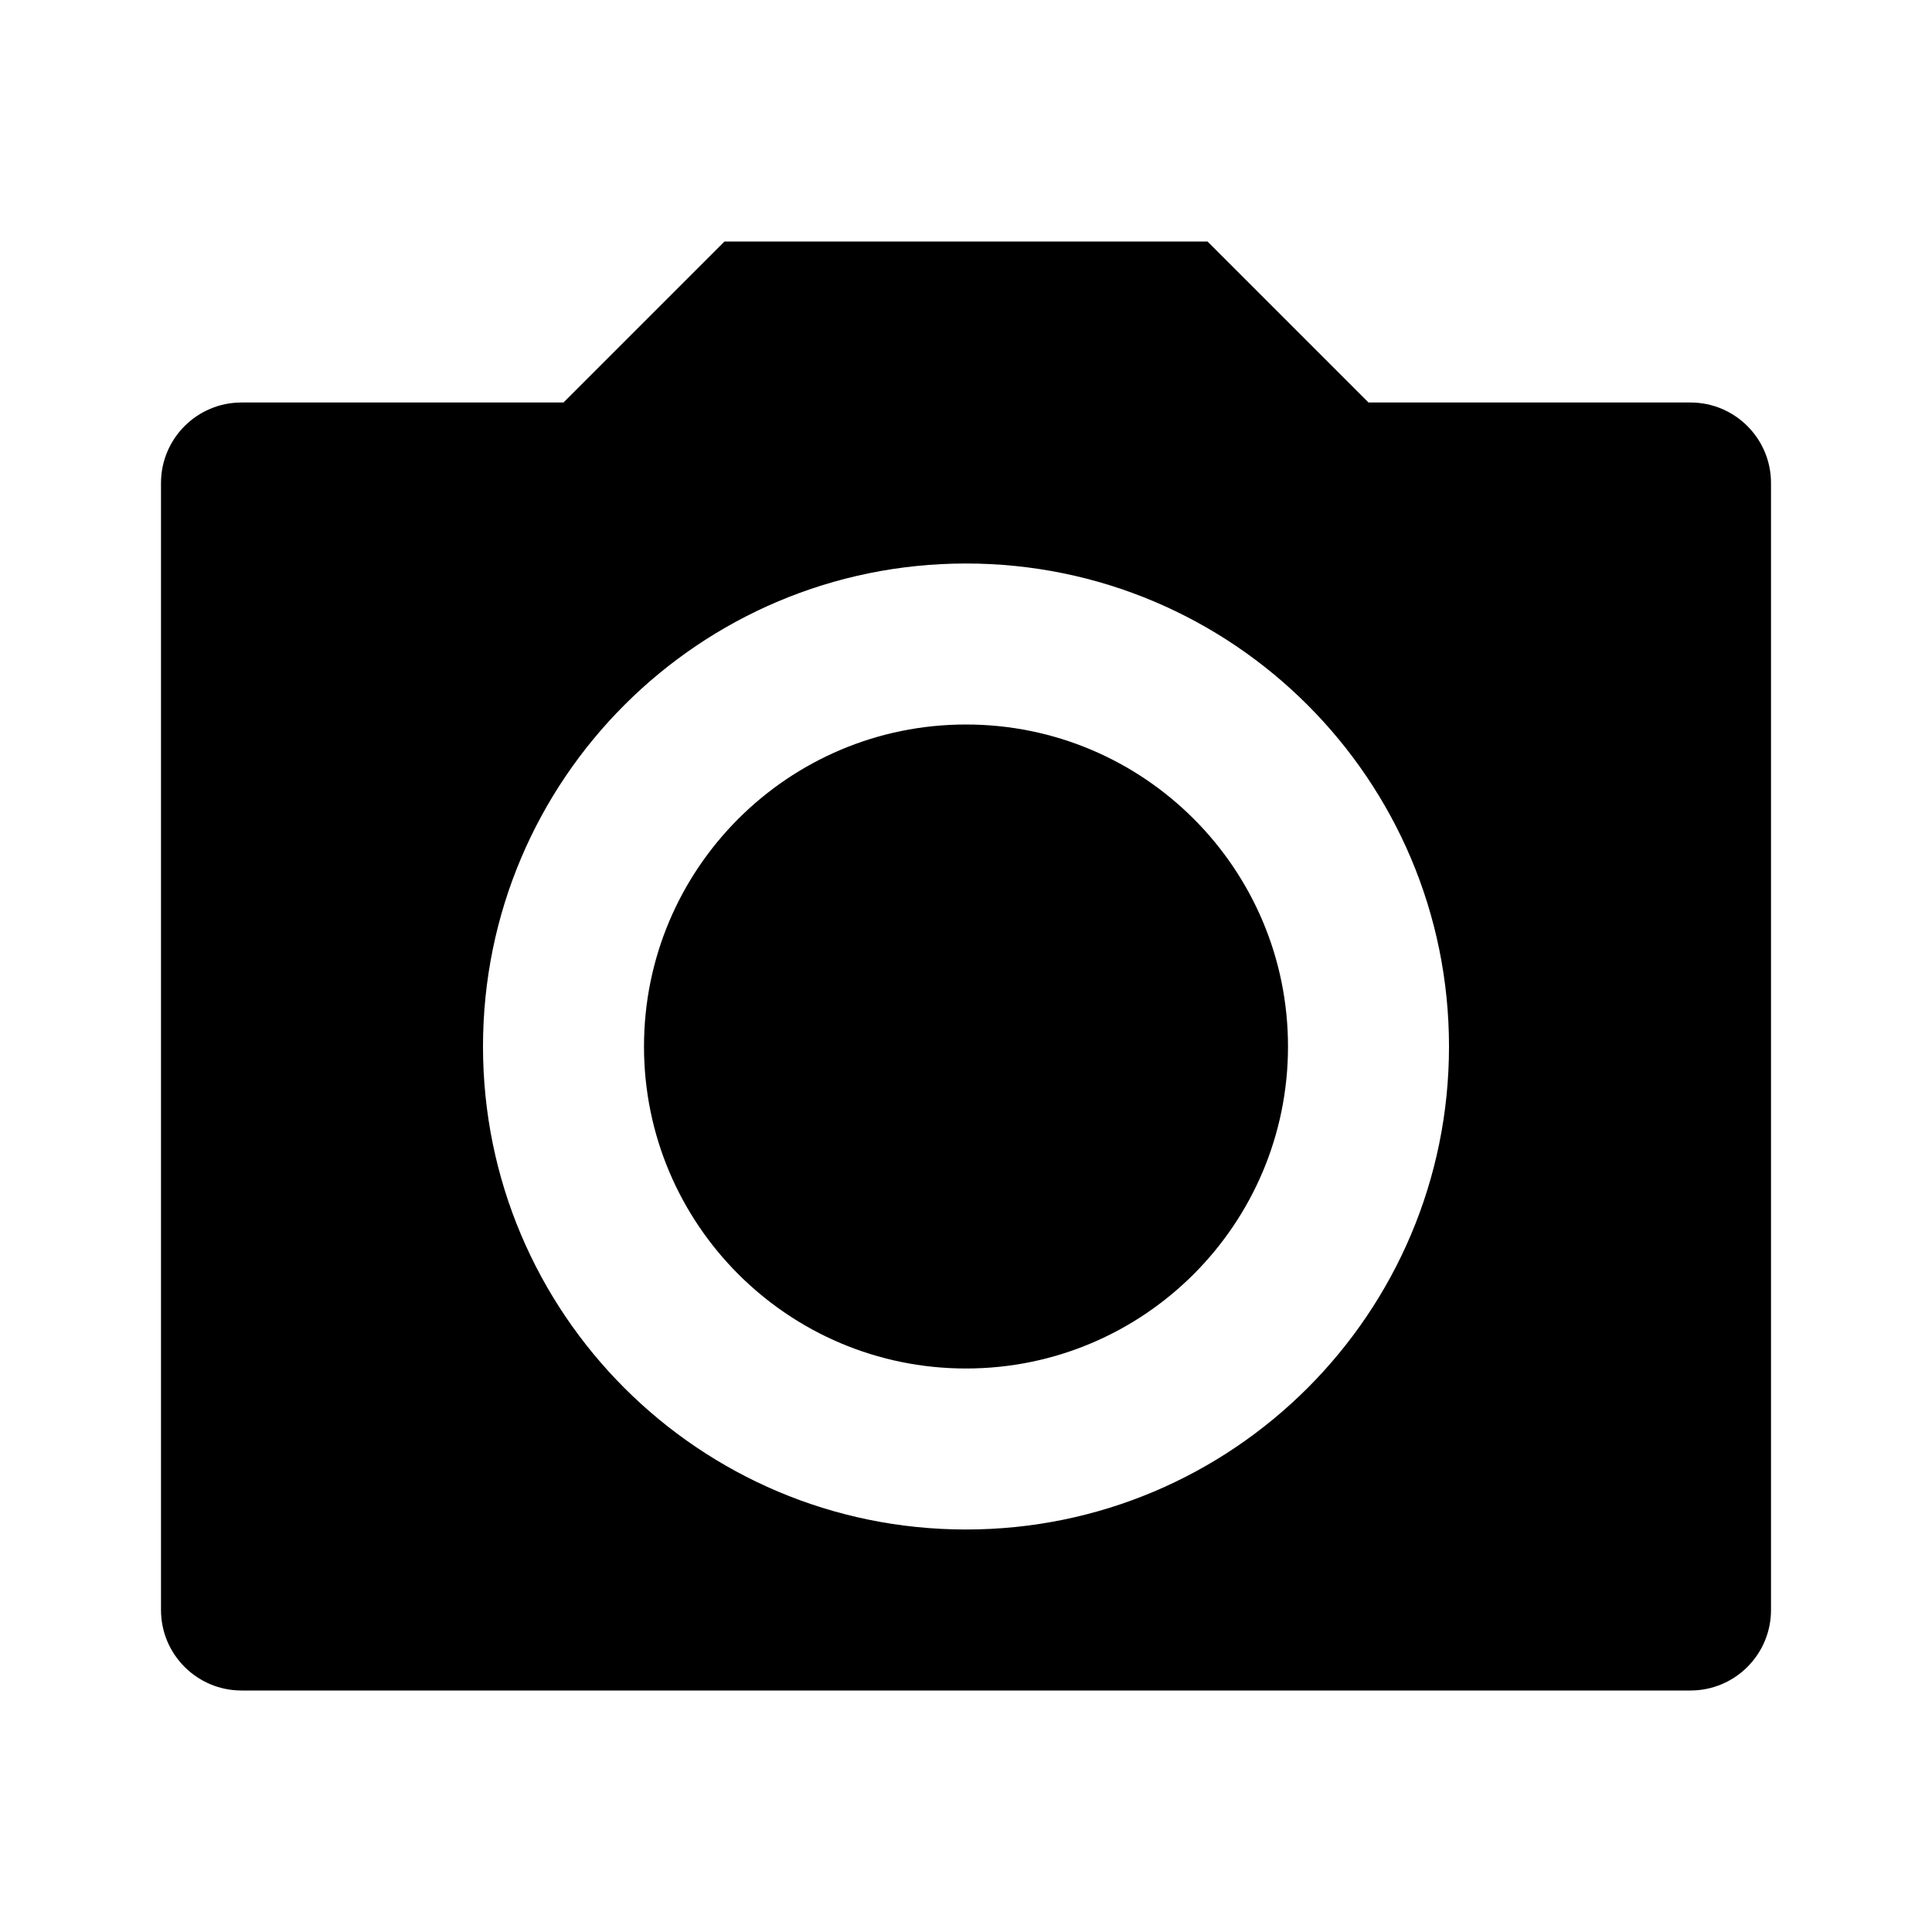 <svg xmlns="http://www.w3.org/2000/svg" viewBox="0 0 24 24" data-license="Apache License 2.0" data-source="Material Design" fill="currentColor"><path d="M9 3H15L17 5H21C21.552 5 22 5.448 22 6V20C22 20.552 21.552 21 21 21H3C2.448 21 2 20.552 2 20V6C2 5.448 2.448 5 3 5H7L9 3ZM12 19C15.314 19 18 16.314 18 13C18 9.686 15.314 7 12 7C8.686 7 6 9.686 6 13C6 16.314 8.686 19 12 19ZM12 17C9.791 17 8 15.209 8 13C8 10.791 9.791 9 12 9C14.209 9 16 10.791 16 13C16 15.209 14.209 17 12 17Z"></path></svg>